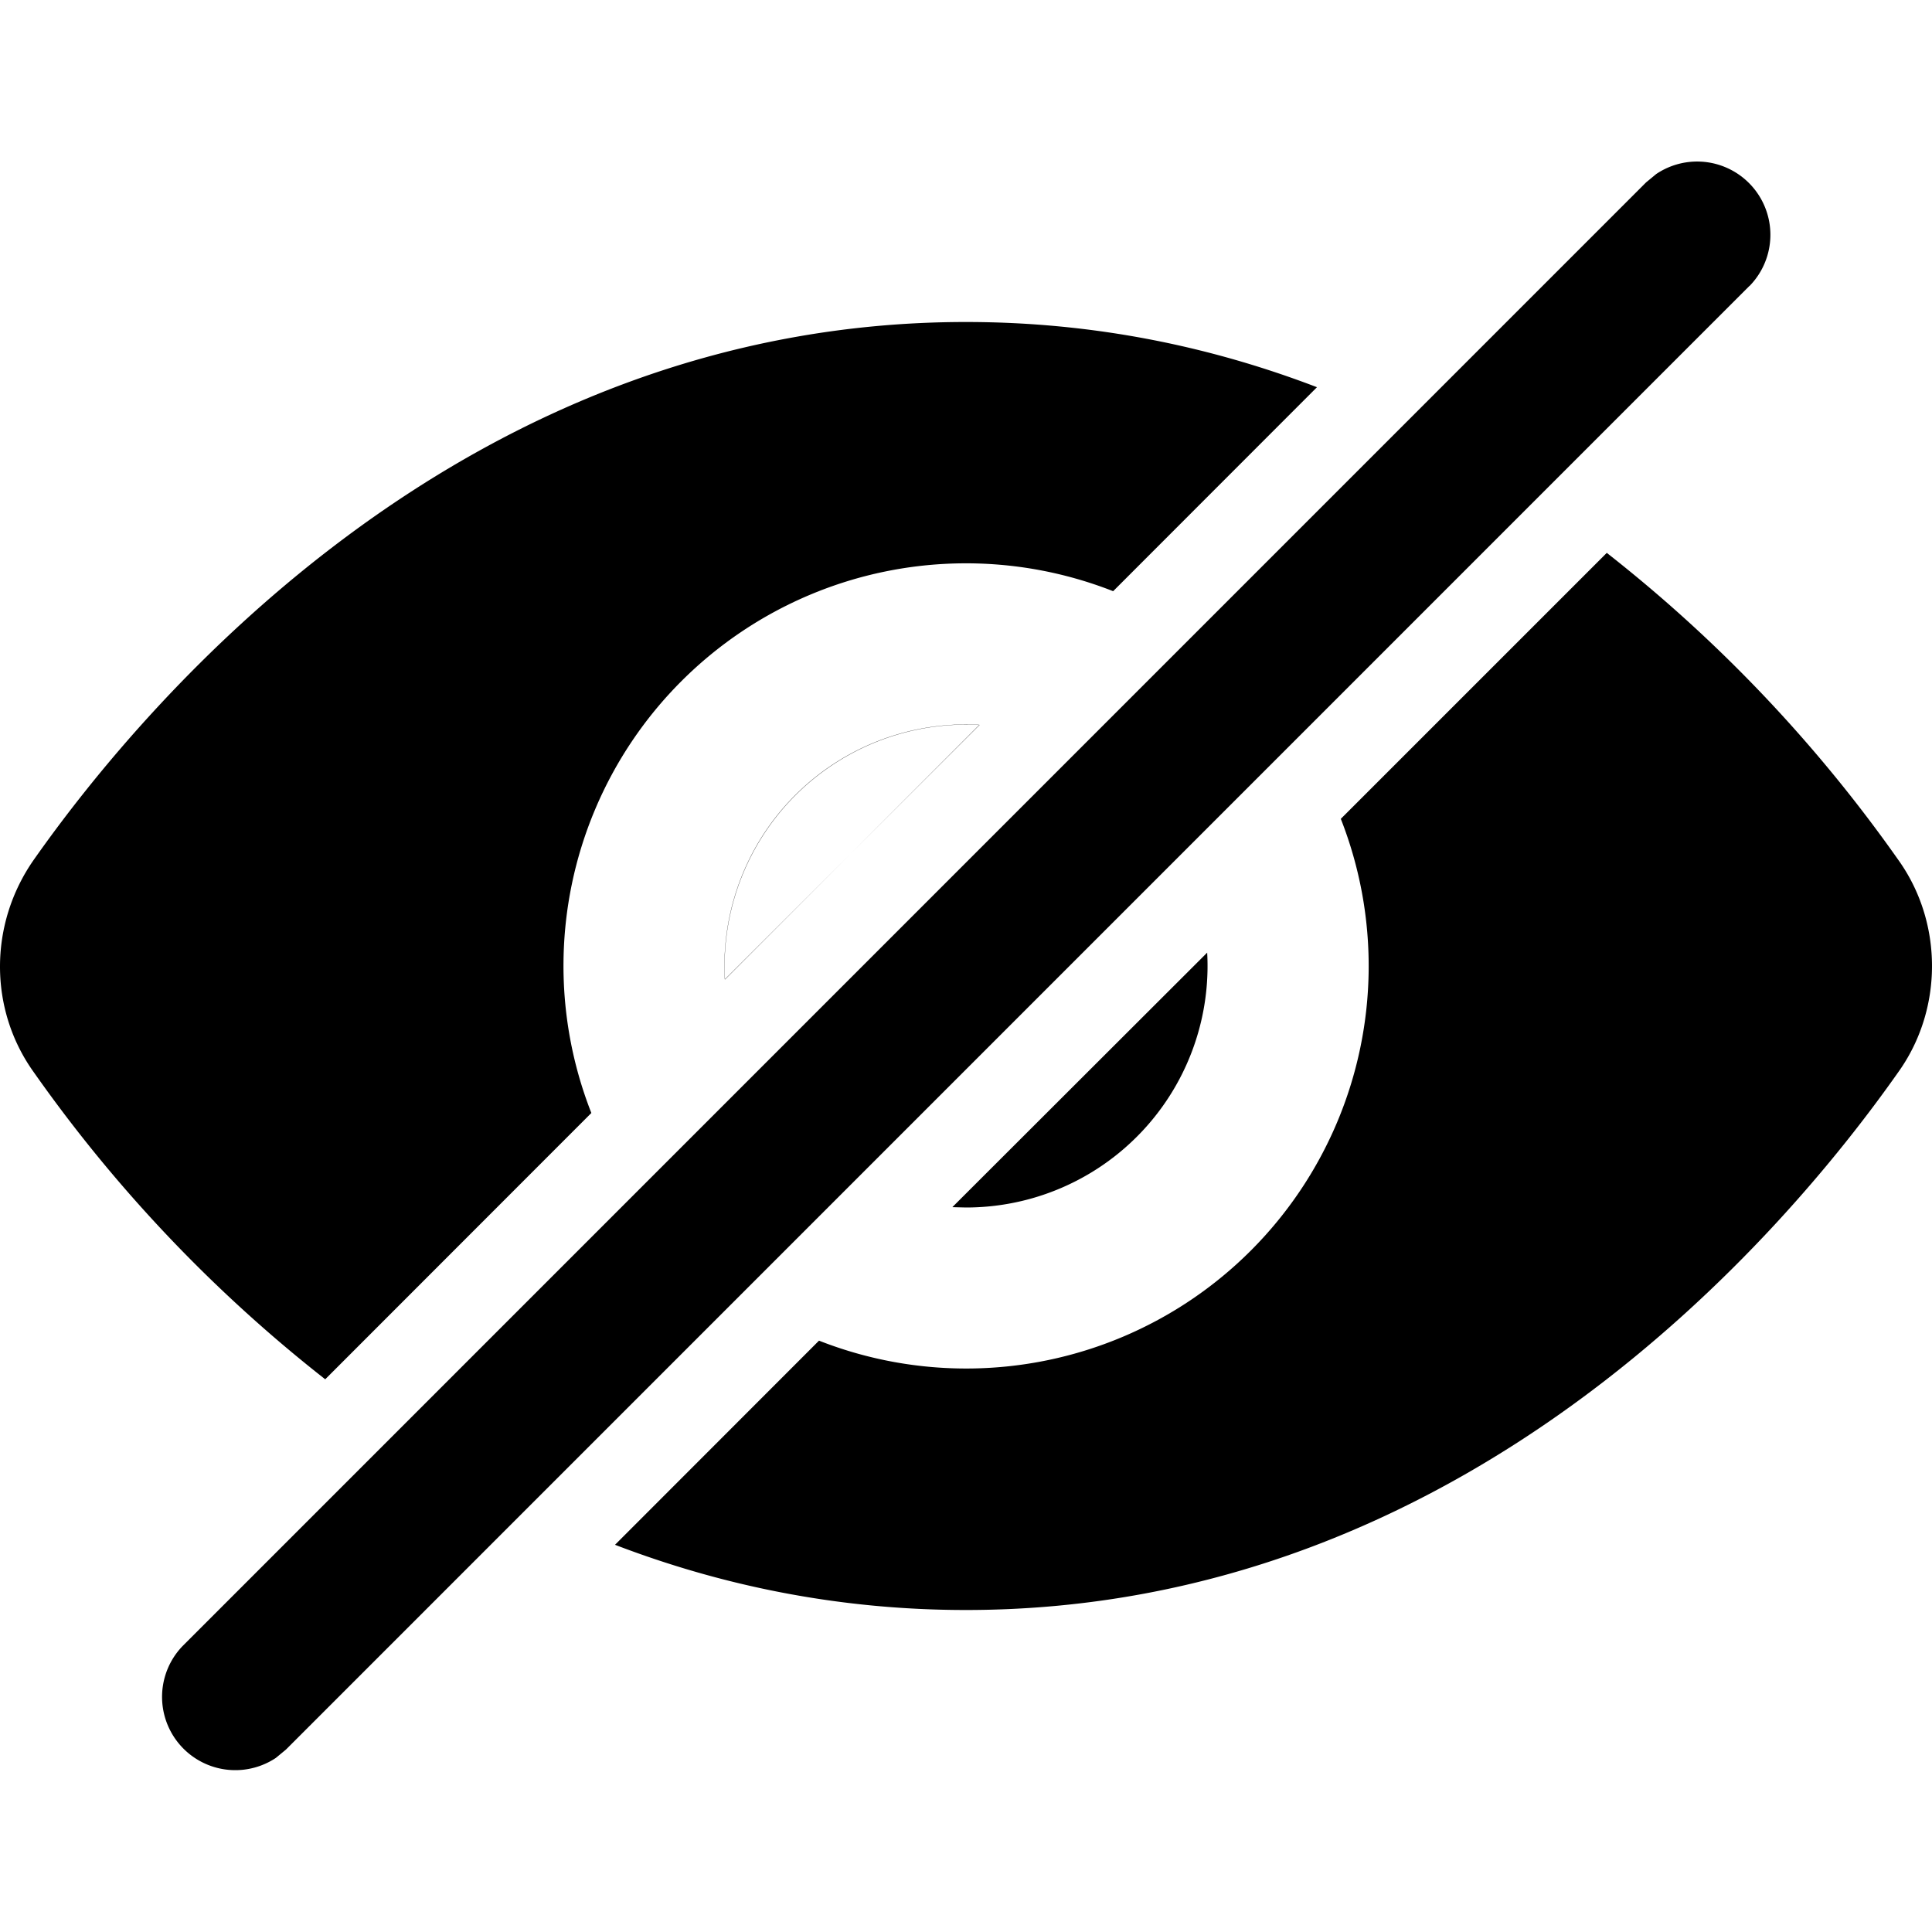 <svg xmlns="http://www.w3.org/2000/svg" width="1em" height="1em" viewBox="0 0 12 12"><path fill="currentColor" d="M3.82 9.595C4.47 9.844 5.197 10 6 10c3.1 0 5.08-2.33 5.79-3.34c.28-.39.28-.93 0-1.32a9 9 0 0 0-1.81-1.906L8.328 5.086a2.5 2.5 0 0 1-3.241 3.241zm2.097-2.097L6 7.5a1.5 1.5 0 0 0 1.498-1.583l-1.582 1.58Zm.166-2.996l-1.58 1.582a1.5 1.5 0 0 1 1.581-1.581Zm.831-.83a2.5 2.5 0 0 0-3.241 3.241L2.02 8.567A9 9 0 0 1 .21 6.66c-.28-.39-.28-.92 0-1.32C.92 4.33 2.9 2 6 2c.803 0 1.53.156 2.18.405zm-.997 3.826L6 7.5a1.5 1.5 0 0 0 1.498-1.583l-1.582 1.58Zm.166-2.996a1.5 1.5 0 0 0-1.581 1.581l1.582-1.58Zm4.784-2.726a.455.455 0 0 0-.58-.695l-.063.052l-9.09 9.091a.455.455 0 0 0 .579.695l.063-.052l9.09-9.091Z"/></svg>